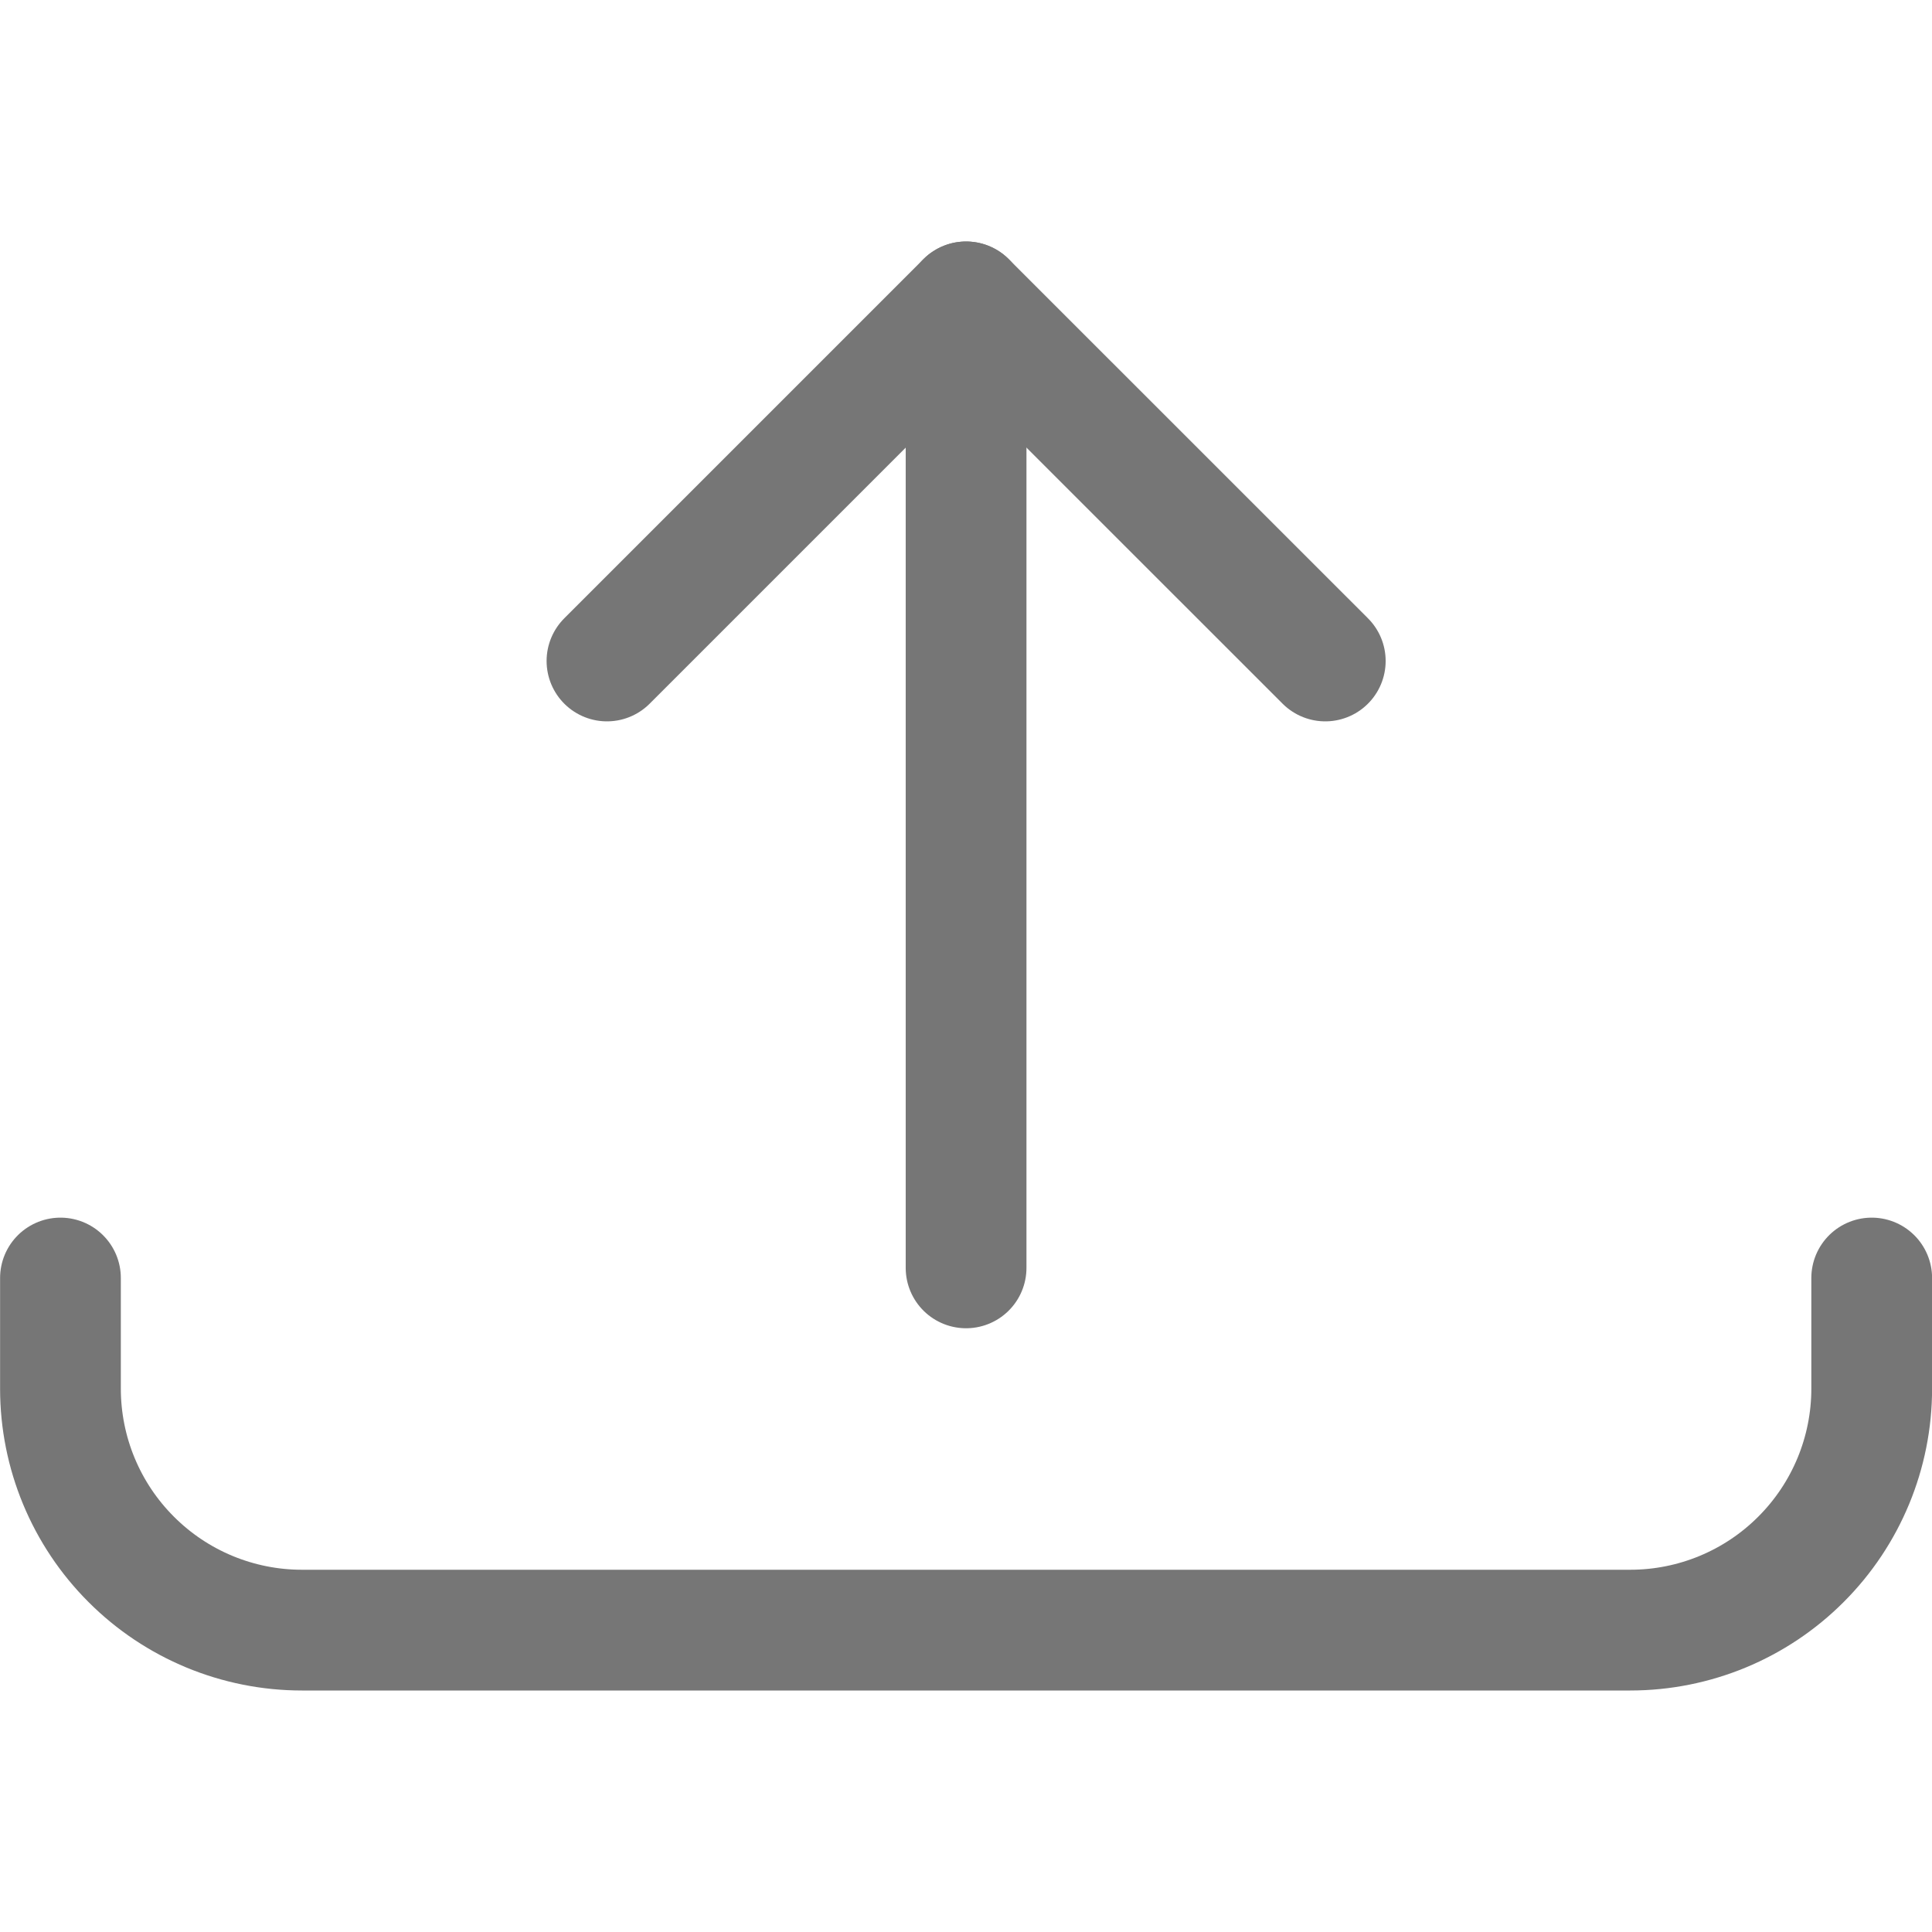 <svg width="24" height="24" viewBox="0 0 24 24" fill="none" xmlns="http://www.w3.org/2000/svg">
<path d="M12.001 15.75V3.75" stroke="#767676" stroke-width="1.5" stroke-linecap="round" stroke-linejoin="round"/>
<path d="M7.54 8.211L12.001 3.75L16.463 8.211" stroke="#767676" stroke-width="1.5" stroke-linecap="round" stroke-linejoin="round"/>
<path d="M0.751 15.876V17.25C0.751 18.046 1.067 18.809 1.63 19.371C2.192 19.934 2.955 20.25 3.751 20.25H20.251C21.047 20.25 21.81 19.934 22.372 19.371C22.935 18.809 23.251 18.046 23.251 17.25V15.876" stroke="#767676" stroke-width="1.5" stroke-linecap="round" stroke-linejoin="round"/>
</svg>

